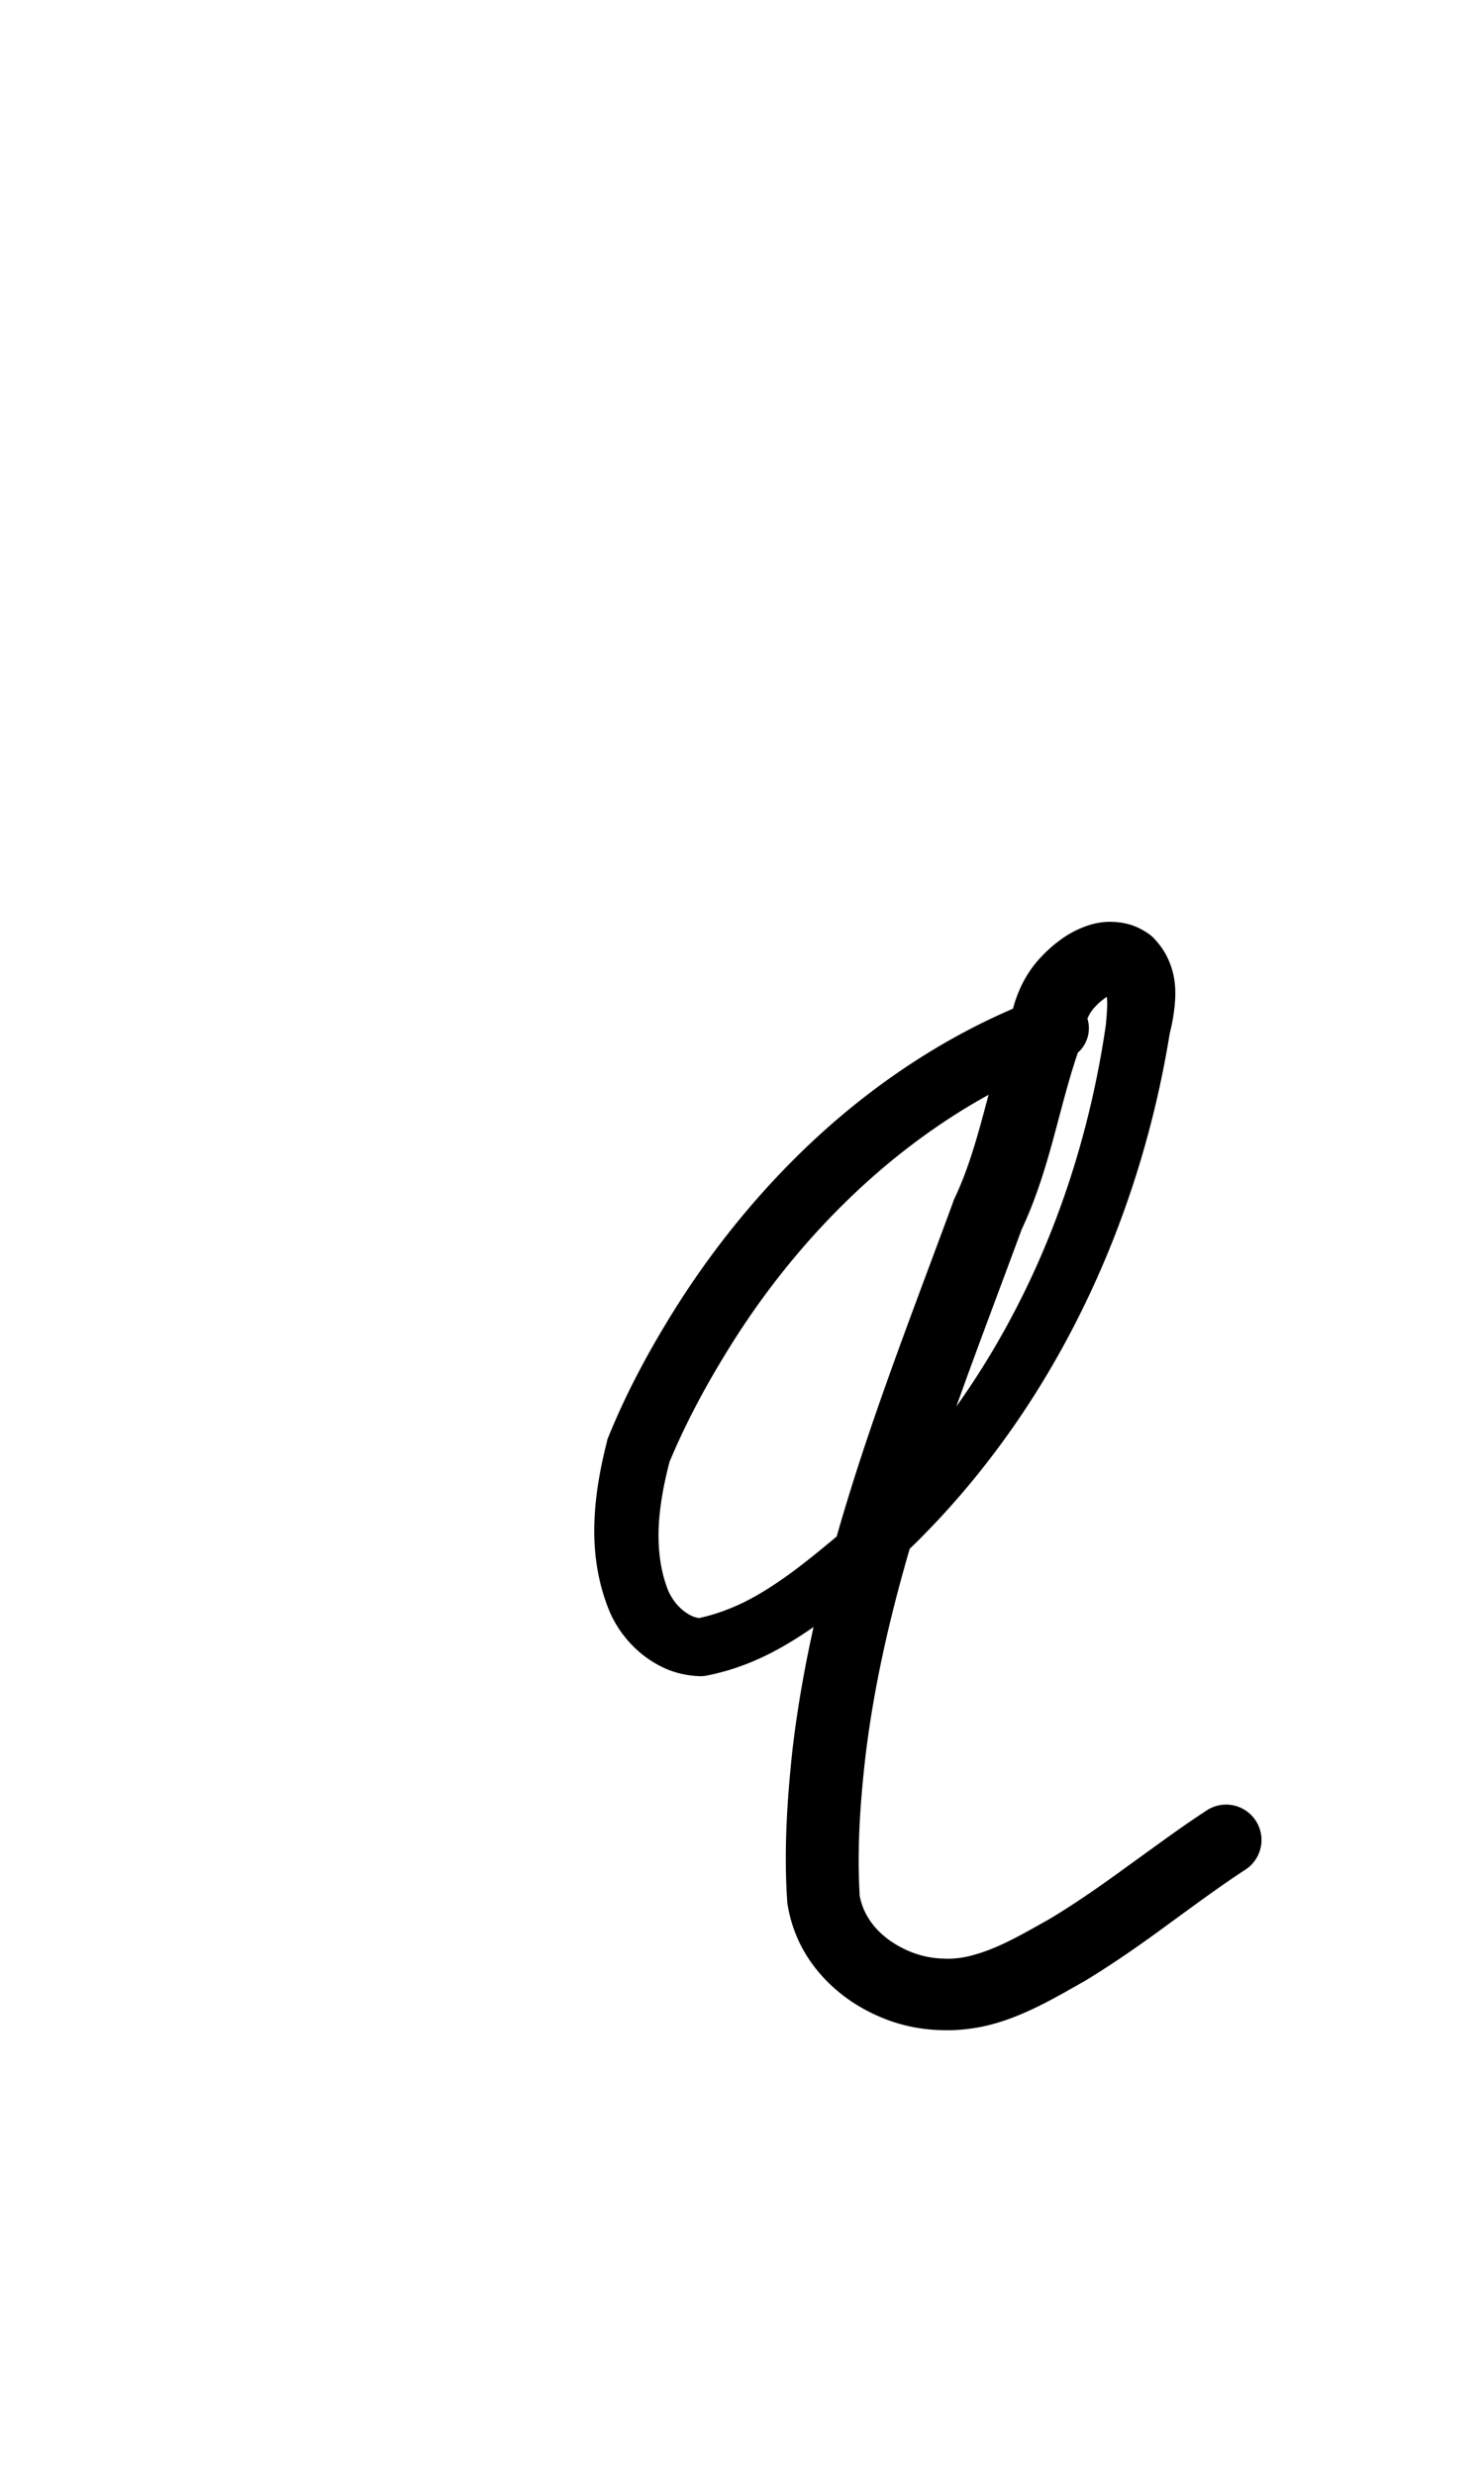 <?xml version="1.0" encoding="UTF-8" standalone="no"?>
<!-- Created with Inkscape (http://www.inkscape.org/) -->

<svg
   width="6mm"
   height="10mm"
   viewBox="0 0 6 10"
   version="1.1"
   id="svg1681"
   inkscape:version="1.2.1 (9c6d41e410, 2022-07-14)"
   sodipodi:docname="lower q 1.4.svg"
   inkscape:export-filename="..\..\..\..\Downloads\lower a diff canvas resize 3.0.png"
   inkscape:export-xdpi="96"
   inkscape:export-ydpi="96"
   xmlns:inkscape="http://www.inkscape.org/namespaces/inkscape"
   xmlns:sodipodi="http://sodipodi.sourceforge.net/DTD/sodipodi-0.dtd"
   xmlns="http://www.w3.org/2000/svg"
   xmlns:svg="http://www.w3.org/2000/svg"
   xmlns:rdf="http://www.w3.org/1999/02/22-rdf-syntax-ns#"
   xmlns:cc="http://creativecommons.org/ns#"
   xmlns:dc="http://purl.org/dc/elements/1.1/">
  <defs
     id="defs1675">
    <inkscape:path-effect
       effect="powerstroke"
       id="path-effect3723"
       is_visible="true"
       lpeversion="1"
       offset_points="1.995,0.132 | 5.059,0.118 | 6.823,0.143"
       not_jump="true"
       sort_points="true"
       interpolator_type="CentripetalCatmullRom"
       interpolator_beta="0.75"
       start_linecap_type="round"
       linejoin_type="spiro"
       miter_limit="4"
       scale_width="1"
       end_linecap_type="round" />
    <inkscape:path-effect
       effect="simplify"
       id="path-effect3721"
       is_visible="true"
       lpeversion="1"
       steps="1"
       threshold="0.004"
       smooth_angles="0"
       helper_size="0"
       simplify_individual_paths="false"
       simplify_just_coalesce="false"
       step="1" />
    <inkscape:path-effect
       effect="powerstroke"
       id="path-effect502"
       is_visible="true"
       lpeversion="1"
       offset_points="3.009,0.216 | 7.36,0.176 | 9.416,0.202"
       not_jump="true"
       sort_points="true"
       interpolator_type="CentripetalCatmullRom"
       interpolator_beta="0.75"
       start_linecap_type="round"
       linejoin_type="spiro"
       miter_limit="4"
       scale_width="1"
       end_linecap_type="round" />
    <inkscape:path-effect
       effect="simplify"
       id="path-effect500"
       is_visible="true"
       lpeversion="1"
       steps="1"
       threshold="0.004"
       smooth_angles="0"
       helper_size="0"
       simplify_individual_paths="false"
       simplify_just_coalesce="false"
       step="1" />
    <inkscape:path-effect
       effect="powerstroke"
       id="path-effect241"
       is_visible="true"
       lpeversion="1"
       offset_points="2.688,0.341"
       not_jump="true"
       sort_points="true"
       interpolator_type="CentripetalCatmullRom"
       interpolator_beta="0.75"
       start_linecap_type="round"
       linejoin_type="spiro"
       miter_limit="4"
       scale_width="1"
       end_linecap_type="round" />
    <inkscape:path-effect
       effect="simplify"
       id="path-effect239"
       is_visible="true"
       lpeversion="1"
       steps="1"
       threshold="0.003"
       smooth_angles="0"
       helper_size="0"
       simplify_individual_paths="false"
       simplify_just_coalesce="false"
       step="1" />
    <inkscape:path-effect
       effect="powerstroke"
       id="path-effect234"
       is_visible="true"
       lpeversion="1"
       offset_points="2.136,0.075"
       not_jump="true"
       sort_points="true"
       interpolator_type="CentripetalCatmullRom"
       interpolator_beta="0.75"
       start_linecap_type="round"
       linejoin_type="spiro"
       miter_limit="4"
       scale_width="1"
       end_linecap_type="round" />
    <inkscape:path-effect
       effect="simplify"
       id="path-effect232"
       is_visible="true"
       lpeversion="1"
       steps="1"
       threshold="0.003"
       smooth_angles="0"
       helper_size="0"
       simplify_individual_paths="false"
       simplify_just_coalesce="false"
       step="1" />
    <inkscape:path-effect
       effect="powerstroke"
       id="path-effect227"
       is_visible="true"
       lpeversion="1"
       offset_points="2.187,0.075"
       not_jump="true"
       sort_points="true"
       interpolator_type="CentripetalCatmullRom"
       interpolator_beta="0.75"
       start_linecap_type="round"
       linejoin_type="spiro"
       miter_limit="4"
       scale_width="1"
       end_linecap_type="round" />
    <inkscape:path-effect
       effect="simplify"
       id="path-effect225"
       is_visible="true"
       lpeversion="1"
       steps="1"
       threshold="0.003"
       smooth_angles="0"
       helper_size="0"
       simplify_individual_paths="false"
       simplify_just_coalesce="false"
       step="1" />
    <inkscape:path-effect
       effect="powerstroke"
       id="path-effect166"
       is_visible="true"
       lpeversion="1"
       offset_points="1.964,0.075"
       not_jump="true"
       sort_points="true"
       interpolator_type="CentripetalCatmullRom"
       interpolator_beta="0.75"
       start_linecap_type="round"
       linejoin_type="spiro"
       miter_limit="4"
       scale_width="1"
       end_linecap_type="round" />
    <inkscape:path-effect
       effect="simplify"
       id="path-effect164"
       is_visible="true"
       lpeversion="1"
       steps="1"
       threshold="0.003"
       smooth_angles="0"
       helper_size="0"
       simplify_individual_paths="false"
       simplify_just_coalesce="false"
       step="1" />
    <inkscape:path-effect
       effect="powerstroke"
       id="path-effect159"
       is_visible="true"
       lpeversion="1"
       offset_points="2.261,0.075"
       not_jump="true"
       sort_points="true"
       interpolator_type="CentripetalCatmullRom"
       interpolator_beta="0.75"
       start_linecap_type="round"
       linejoin_type="spiro"
       miter_limit="4"
       scale_width="1"
       end_linecap_type="round" />
    <inkscape:path-effect
       effect="simplify"
       id="path-effect157"
       is_visible="true"
       lpeversion="1"
       steps="1"
       threshold="0.003"
       smooth_angles="0"
       helper_size="0"
       simplify_individual_paths="false"
       simplify_just_coalesce="false"
       step="1" />
    <inkscape:path-effect
       effect="powerstroke"
       id="path-effect152"
       is_visible="true"
       lpeversion="1"
       offset_points="2.827,0.075"
       not_jump="true"
       sort_points="true"
       interpolator_type="CentripetalCatmullRom"
       interpolator_beta="0.75"
       start_linecap_type="round"
       linejoin_type="spiro"
       miter_limit="4"
       scale_width="1"
       end_linecap_type="round" />
    <inkscape:path-effect
       effect="simplify"
       id="path-effect150"
       is_visible="true"
       lpeversion="1"
       steps="1"
       threshold="0.003"
       smooth_angles="0"
       helper_size="0"
       simplify_individual_paths="false"
       simplify_just_coalesce="false"
       step="1" />
    <inkscape:path-effect
       effect="powerstroke"
       id="path-effect145"
       is_visible="true"
       lpeversion="1"
       offset_points="3.837,0.075"
       not_jump="true"
       sort_points="true"
       interpolator_type="CentripetalCatmullRom"
       interpolator_beta="0.75"
       start_linecap_type="round"
       linejoin_type="spiro"
       miter_limit="4"
       scale_width="1"
       end_linecap_type="round" />
    <inkscape:path-effect
       effect="simplify"
       id="path-effect143"
       is_visible="true"
       lpeversion="1"
       steps="1"
       threshold="0.003"
       smooth_angles="0"
       helper_size="0"
       simplify_individual_paths="false"
       simplify_just_coalesce="false"
       step="1" />
    <inkscape:path-effect
       effect="powerstroke"
       id="path-effect138"
       is_visible="true"
       lpeversion="1"
       offset_points="2.688,0.075"
       not_jump="true"
       sort_points="true"
       interpolator_type="CentripetalCatmullRom"
       interpolator_beta="0.75"
       start_linecap_type="round"
       linejoin_type="spiro"
       miter_limit="4"
       scale_width="1"
       end_linecap_type="round" />
    <inkscape:path-effect
       effect="simplify"
       id="path-effect136"
       is_visible="true"
       lpeversion="1"
       steps="1"
       threshold="0.003"
       smooth_angles="0"
       helper_size="0"
       simplify_individual_paths="false"
       simplify_just_coalesce="false"
       step="1" />
    <inkscape:path-effect
       effect="powerstroke"
       id="path-effect131"
       is_visible="true"
       lpeversion="1"
       offset_points="1.994,0.075"
       not_jump="true"
       sort_points="true"
       interpolator_type="CentripetalCatmullRom"
       interpolator_beta="0.75"
       start_linecap_type="round"
       linejoin_type="spiro"
       miter_limit="4"
       scale_width="1"
       end_linecap_type="round" />
    <inkscape:path-effect
       effect="simplify"
       id="path-effect129"
       is_visible="true"
       lpeversion="1"
       steps="1"
       threshold="0.003"
       smooth_angles="0"
       helper_size="0"
       simplify_individual_paths="false"
       simplify_just_coalesce="false"
       step="1" />
  </defs>
  <sodipodi:namedview
     id="base"
     pagecolor="#ffffff"
     bordercolor="#666666"
     borderopacity="1.0"
     inkscape:pageopacity="0.0"
     inkscape:pageshadow="2"
     inkscape:zoom="7.919596"
     inkscape:cx="-5.3033008"
     inkscape:cy="20.834396"
     inkscape:document-units="mm"
     inkscape:current-layer="layer1"
     showgrid="false"
     fit-margin-top="0"
     fit-margin-left="0"
     fit-margin-right="0"
     fit-margin-bottom="0"
     inkscape:window-width="1920"
     inkscape:window-height="974"
     inkscape:window-x="-11"
     inkscape:window-y="2869"
     inkscape:window-maximized="1"
     showguides="true"
     inkscape:guide-bbox="true"
     inkscape:snap-bbox="true"
     inkscape:bbox-nodes="true"
     inkscape:snap-nodes="false"
     inkscape:snap-others="false"
     inkscape:snap-page="true"
     inkscape:snap-grids="false"
     inkscape:snap-to-guides="false"
     inkscape:snap-global="false"
     inkscape:pagecheckerboard="0"
     inkscape:showpageshadow="2"
     inkscape:deskcolor="#d1d1d1">
    <sodipodi:guide
       position="-6.181,9.499"
       orientation="0,1"
       id="guide816"
       inkscape:locked="false" />
    <sodipodi:guide
       position="-4.41,10.647"
       orientation="0,1"
       id="guide818"
       inkscape:locked="false" />
    <sodipodi:guide
       position="2.76,11.096"
       orientation="1,0"
       id="guide820"
       inkscape:locked="false" />
    <sodipodi:guide
       position="3.657,10.942"
       orientation="1,0"
       id="guide822"
       inkscape:locked="false" />
    <sodipodi:guide
       position="-0.052,9.749"
       orientation="1,0"
       id="guide1853"
       inkscape:locked="false" />
    <sodipodi:guide
       position="-2.372,3.018"
       orientation="0,1"
       id="guide1855"
       inkscape:locked="false" />
  </sodipodi:namedview>
  <g
     inkscape:label="Layer 1"
     inkscape:groupmode="layer"
     id="layer1"
     transform="translate(17.028,-147.229)">
    <path
       d="m -12.799,151.252 c -0.215,0.078 -0.521,0.223 -0.847,0.502 -0.229,0.197 -0.449,0.445 -0.639,0.742 -0.109,0.172 -0.207,0.351 -0.283,0.539 -0.003,0.006 -0.005,0.012 -0.006,0.019 -0.025,0.098 -0.048,0.214 -0.051,0.335 -0.003,0.113 0.013,0.236 0.063,0.355 0.031,0.07 0.08,0.132 0.141,0.178 0.031,0.023 0.065,0.043 0.103,0.057 0.038,0.014 0.079,0.022 0.121,0.023 0.008,8e-5 0.016,-4.5e-4 0.024,-0.002 0.083,-0.016 0.16,-0.043 0.23,-0.076 0.072,-0.034 0.138,-0.075 0.199,-0.117 0.121,-0.084 0.251,-0.198 0.341,-0.27 0.041,-0.038 0.076,-0.071 0.109,-0.105 0.279,-0.283 0.48,-0.591 0.622,-0.872 0.185,-0.365 0.309,-0.758 0.373,-1.153 0.004,-0.018 0.011,-0.045 0.015,-0.074 0.004,-0.025 0.008,-0.058 0.008,-0.093 -4.44e-4,-0.031 -0.004,-0.07 -0.019,-0.111 -0.004,-0.011 -0.009,-0.023 -0.015,-0.035 -0.013,-0.026 -0.032,-0.053 -0.057,-0.078 -0.006,-0.006 -0.013,-0.011 -0.02,-0.016 -0.021,-0.014 -0.044,-0.026 -0.069,-0.034 -0.023,-0.007 -0.048,-0.011 -0.072,-0.012 -0.045,-0.002 -0.087,0.008 -0.124,0.023 -0.034,0.014 -0.066,0.032 -0.093,0.053 -0.026,0.019 -0.05,0.041 -0.07,0.062 -0.037,0.038 -0.069,0.085 -0.091,0.137 -0.019,0.043 -0.031,0.087 -0.038,0.133 -0.044,0.124 -0.076,0.25 -0.108,0.369 -0.033,0.122 -0.067,0.236 -0.117,0.341 -0.002,0.004 -0.004,0.008 -0.005,0.013 -0.128,0.348 -0.27,0.713 -0.388,1.079 -0.118,0.367 -0.216,0.744 -0.262,1.136 -0.022,0.204 -0.035,0.409 -0.021,0.615 3.17e-4,0.005 8.32e-4,0.009 0.002,0.014 0.013,0.077 0.041,0.147 0.08,0.208 0.04,0.062 0.09,0.114 0.145,0.156 0.056,0.043 0.119,0.076 0.184,0.1 0.067,0.024 0.136,0.037 0.206,0.039 0.058,0.003 0.117,-0.003 0.172,-0.014 0.056,-0.012 0.109,-0.03 0.156,-0.05 0.096,-0.04 0.193,-0.098 0.259,-0.135 0.127,-0.077 0.246,-0.162 0.337,-0.229 0.14,-0.102 0.216,-0.158 0.314,-0.222 a 0.143,0.143 90 0 0 -0.157,-0.239 c -0.106,0.069 -0.186,0.129 -0.325,0.229 -0.092,0.067 -0.202,0.145 -0.314,0.212 -0.072,0.04 -0.15,0.086 -0.226,0.117 -0.036,0.015 -0.071,0.026 -0.105,0.034 -0.033,0.007 -0.066,0.01 -0.098,0.008 -0.042,-0.001 -0.082,-0.009 -0.12,-0.023 -0.038,-0.014 -0.073,-0.033 -0.105,-0.057 -0.031,-0.024 -0.057,-0.051 -0.076,-0.082 -0.018,-0.028 -0.03,-0.059 -0.036,-0.091 -0.011,-0.179 4.43e-4,-0.363 0.022,-0.554 0.043,-0.365 0.136,-0.723 0.251,-1.079 0.115,-0.356 0.252,-0.708 0.382,-1.061 0.061,-0.129 0.1,-0.263 0.133,-0.385 0.036,-0.134 0.064,-0.247 0.105,-0.36 0.004,-0.011 0.007,-0.022 0.008,-0.034 0.003,-0.026 0.009,-0.049 0.018,-0.069 0.009,-0.021 0.02,-0.038 0.033,-0.051 0.012,-0.013 0.022,-0.022 0.033,-0.03 0.011,-0.009 0.021,-0.014 0.028,-0.017 0.007,-0.003 0.009,-0.003 0.006,-0.003 -0.002,-2.4e-4 -0.004,-6.9e-4 -0.006,-0.002 -0.003,-0.001 -0.005,-0.002 -0.005,-0.003 -0.001,-0.001 -0.002,-0.002 -0.004,-0.003 -0.001,-8.7e-4 -0.003,-0.001 -0.004,-0.002 -0.002,-6.4e-4 -0.003,-0.001 -0.004,-0.002 -0.001,-0.001 -0.002,-0.002 -0.003,-0.004 0.002,0.004 0.005,0.012 0.006,0.025 0.002,0.014 0.002,0.031 9.88e-4,0.05 -9.46e-4,0.021 -0.003,0.043 -0.005,0.065 -0.054,0.371 -0.163,0.741 -0.332,1.084 -0.13,0.264 -0.314,0.552 -0.572,0.816 -0.031,0.032 -0.063,0.063 -0.096,0.093 -0.095,0.078 -0.208,0.178 -0.32,0.254 -0.054,0.037 -0.109,0.07 -0.166,0.096 -0.051,0.023 -0.103,0.041 -0.158,0.053 -0.01,-0.001 -0.019,-0.004 -0.029,-0.008 -0.013,-0.006 -0.026,-0.014 -0.039,-0.025 -0.026,-0.022 -0.047,-0.052 -0.059,-0.082 -0.03,-0.077 -0.04,-0.162 -0.037,-0.249 0.004,-0.091 0.022,-0.183 0.044,-0.267 0.07,-0.168 0.159,-0.331 0.261,-0.492 0.175,-0.275 0.378,-0.503 0.587,-0.683 0.297,-0.255 0.574,-0.386 0.765,-0.455 a 0.132,0.132 90 0 0 -0.09,-0.248 z"
       id="path-1"
       inkscape:path-effect="#path-effect3721;#path-effect3723"
       inkscape:original-d="m -12.753696,151.3758 c -0.777214,0.28326 -1.366349,0.95341 -1.689395,1.6988 -0.07902,0.26217 -0.113018,0.74484 0.234429,0.80842 0.286716,-0.0461 0.513476,-0.26119 0.731037,-0.43917 0.600503,-0.55715 0.959115,-1.34812 1.062268,-2.15385 0.01678,-0.36448 -0.368628,-0.14812 -0.378808,0.0939 -0.0913,0.2379 -0.121511,0.4967 -0.232738,0.72911 -0.328156,0.89162 -0.712232,1.80649 -0.673804,2.77476 0.04749,0.32638 0.43199,0.47853 0.717074,0.35371 0.337571,-0.13488 0.613862,-0.38488 0.915086,-0.58208"
       style="fill:#000000;fill-rule:nonzero;stroke:none;stroke-width:1.436" />
  </g>
</svg>
